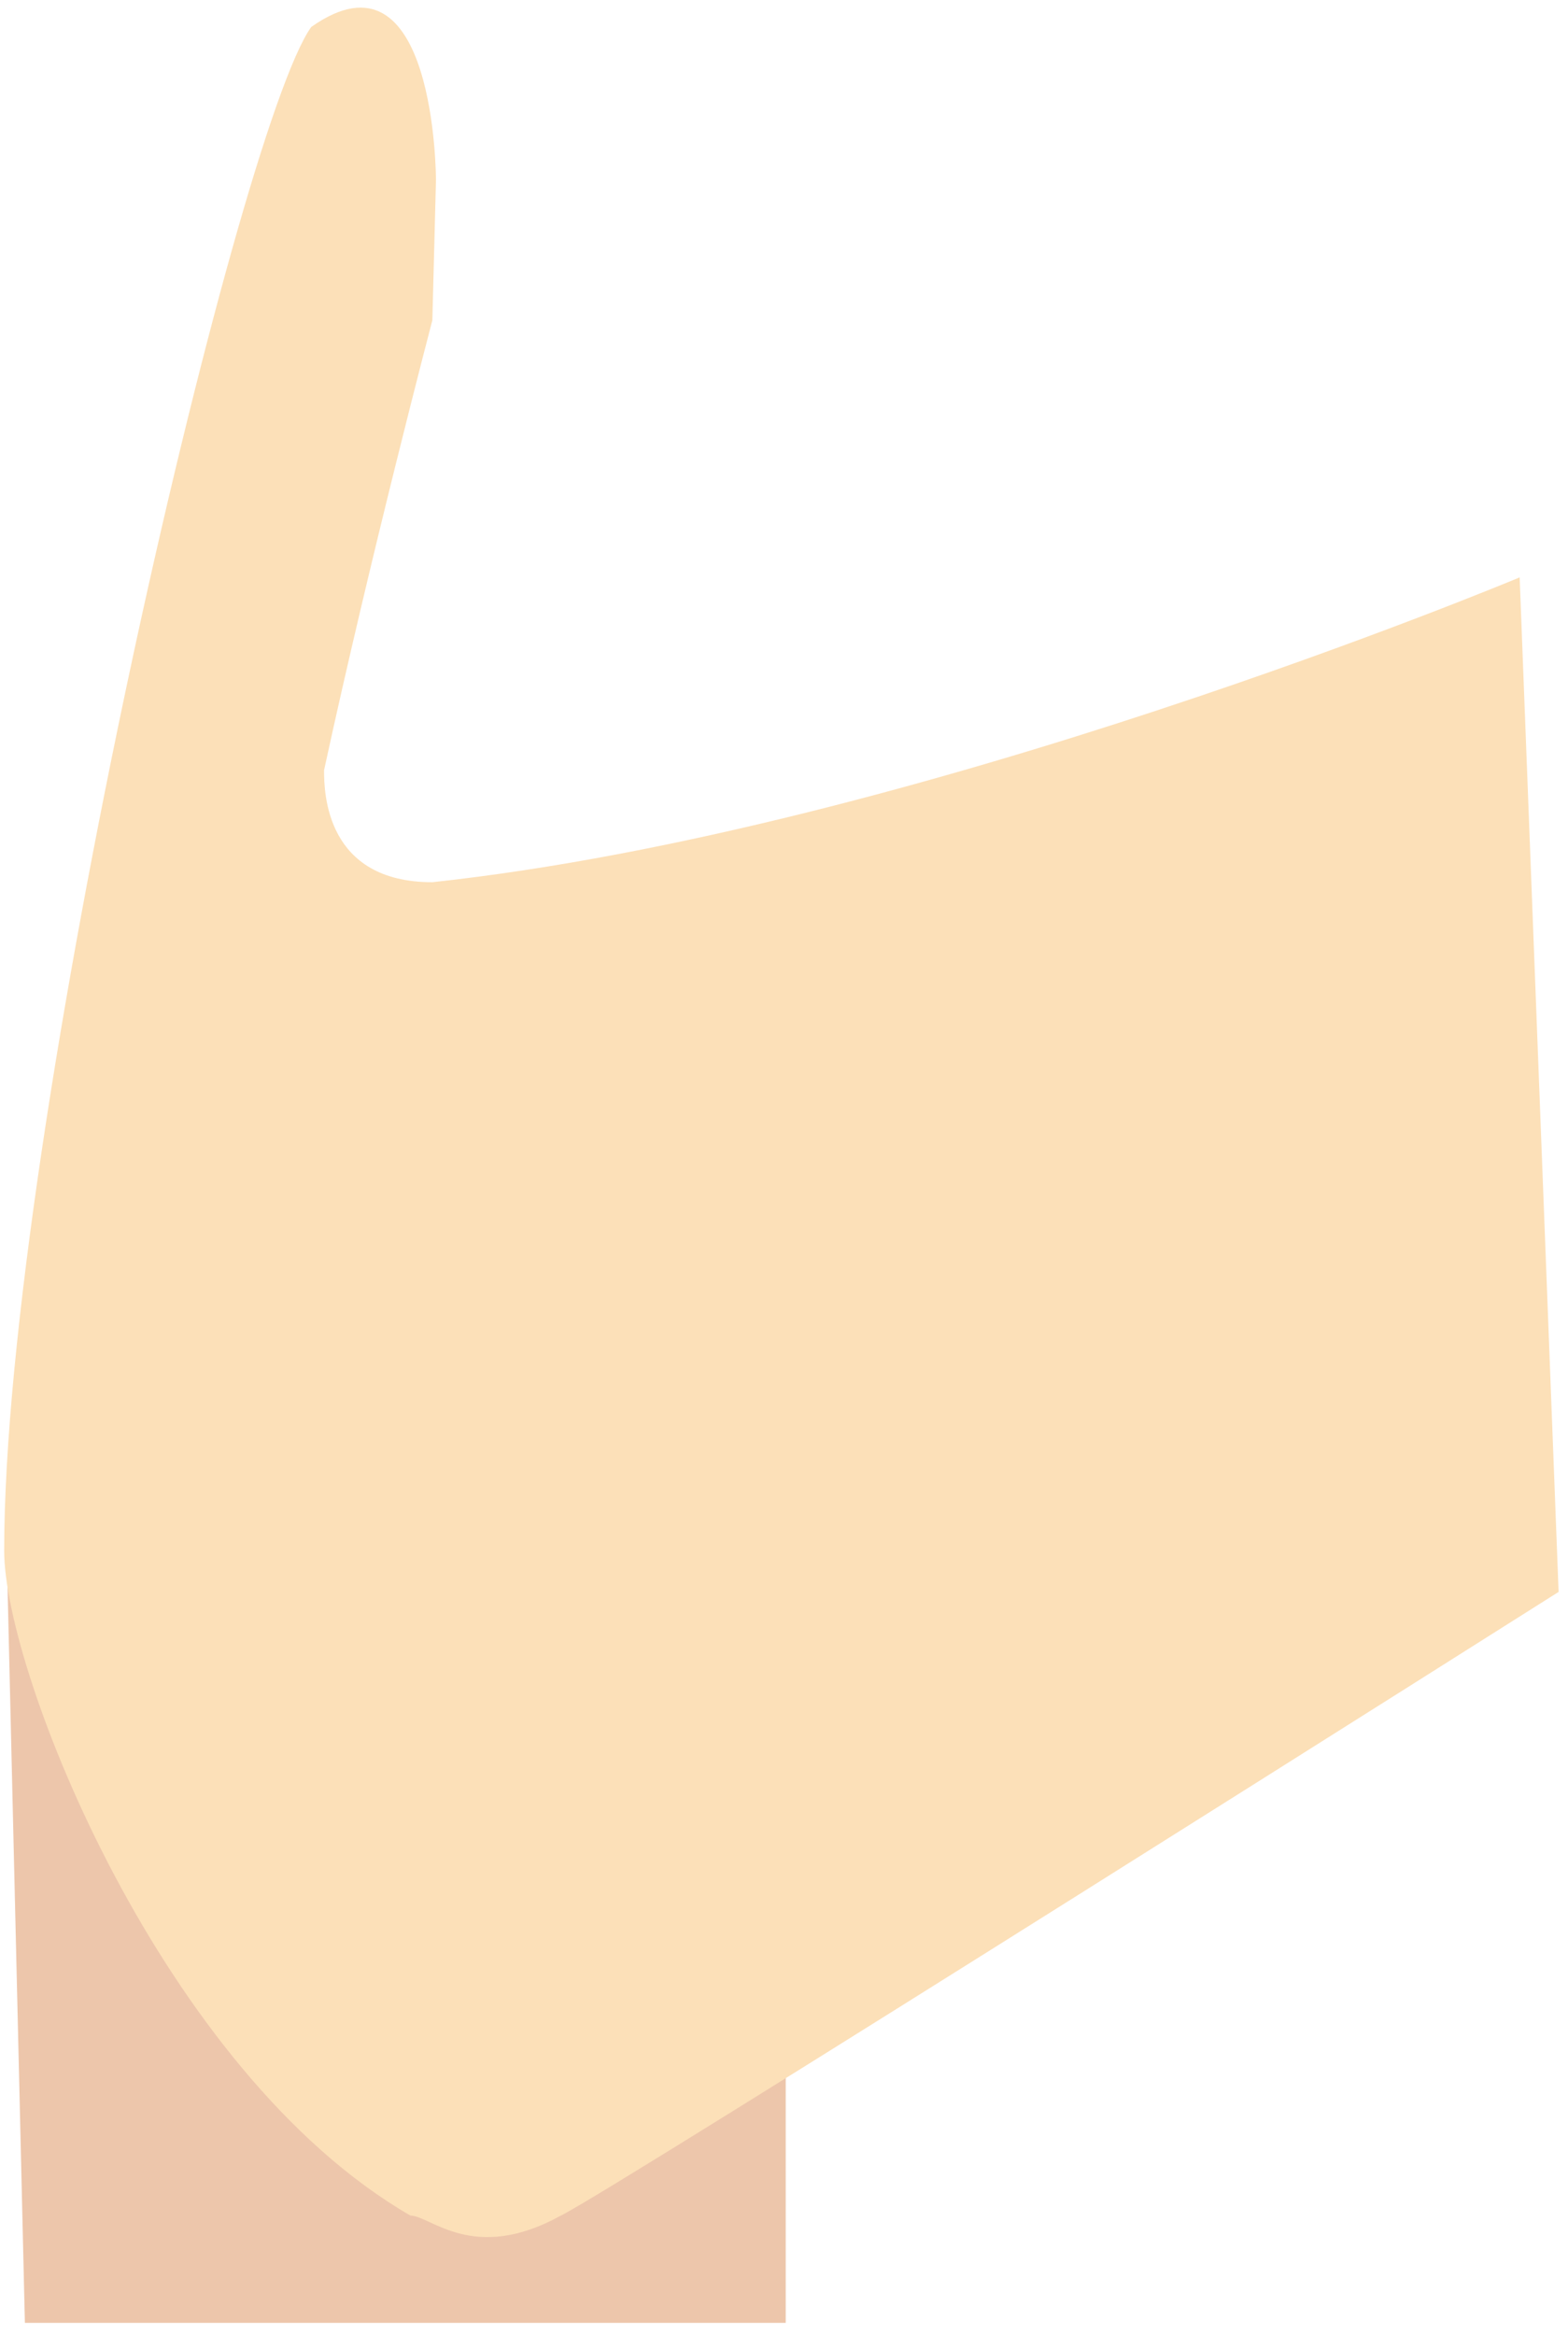 <?xml version="1.0" encoding="UTF-8" standalone="no"?>
<svg width="129px" height="192px" viewBox="0 0 129 192" version="1.1" xmlns="http://www.w3.org/2000/svg" xmlns:xlink="http://www.w3.org/1999/xlink" xmlns:sketch="http://www.bohemiancoding.com/sketch/ns">
    <!-- Generator: Sketch 3.3.2 (12043) - http://www.bohemiancoding.com/sketch -->
    <title>手掌</title>
    <desc>Created with Sketch.</desc>
    <defs></defs>
    <g id="Page-1" stroke="none" stroke-width="1" fill="none" fill-rule="evenodd" sketch:type="MSPage">
        <g id="随手审" sketch:type="MSArtboardGroup" transform="translate(-226, -220)">
            <g id="Group" sketch:type="MSLayerGroup">
                <g id="手＋手机" transform="translate(211.823, 219.704)" sketch:type="MSShapeGroup">
                    <g id="手掌" transform="translate(13.793, 0)">
                        <path d="M65.025,164.581 L65.025,178.205 L65.025,191.301 L2.432,191.301 L0.947,128.387" id="Path-6" fill="#EDC6AB"></path>
                        <path d="M35.954,26.631 C35.954,26.631 30.882,45.934 27.043,63.638 C27.043,65.512 27.199,72.839 35.954,72.839 C75.798,68.544 125.407,47.773 125.407,47.773 L128.611,131.197 C128.611,131.197 50.533,180.572 46.529,182.48 C39.322,186.46 35.805,182.48 34.15,182.48 C13.754,170.694 0.728,137.823 0.728,127.816 C0.728,93.488 19.834,11.164 25.987,2.516 C36.252,-4.73 36.252,15.096 36.252,15.096" id="Path-7" fill="#FCE0B8"></path>
                    </g>
                </g>
            </g>
        </g>
    </g>
</svg>